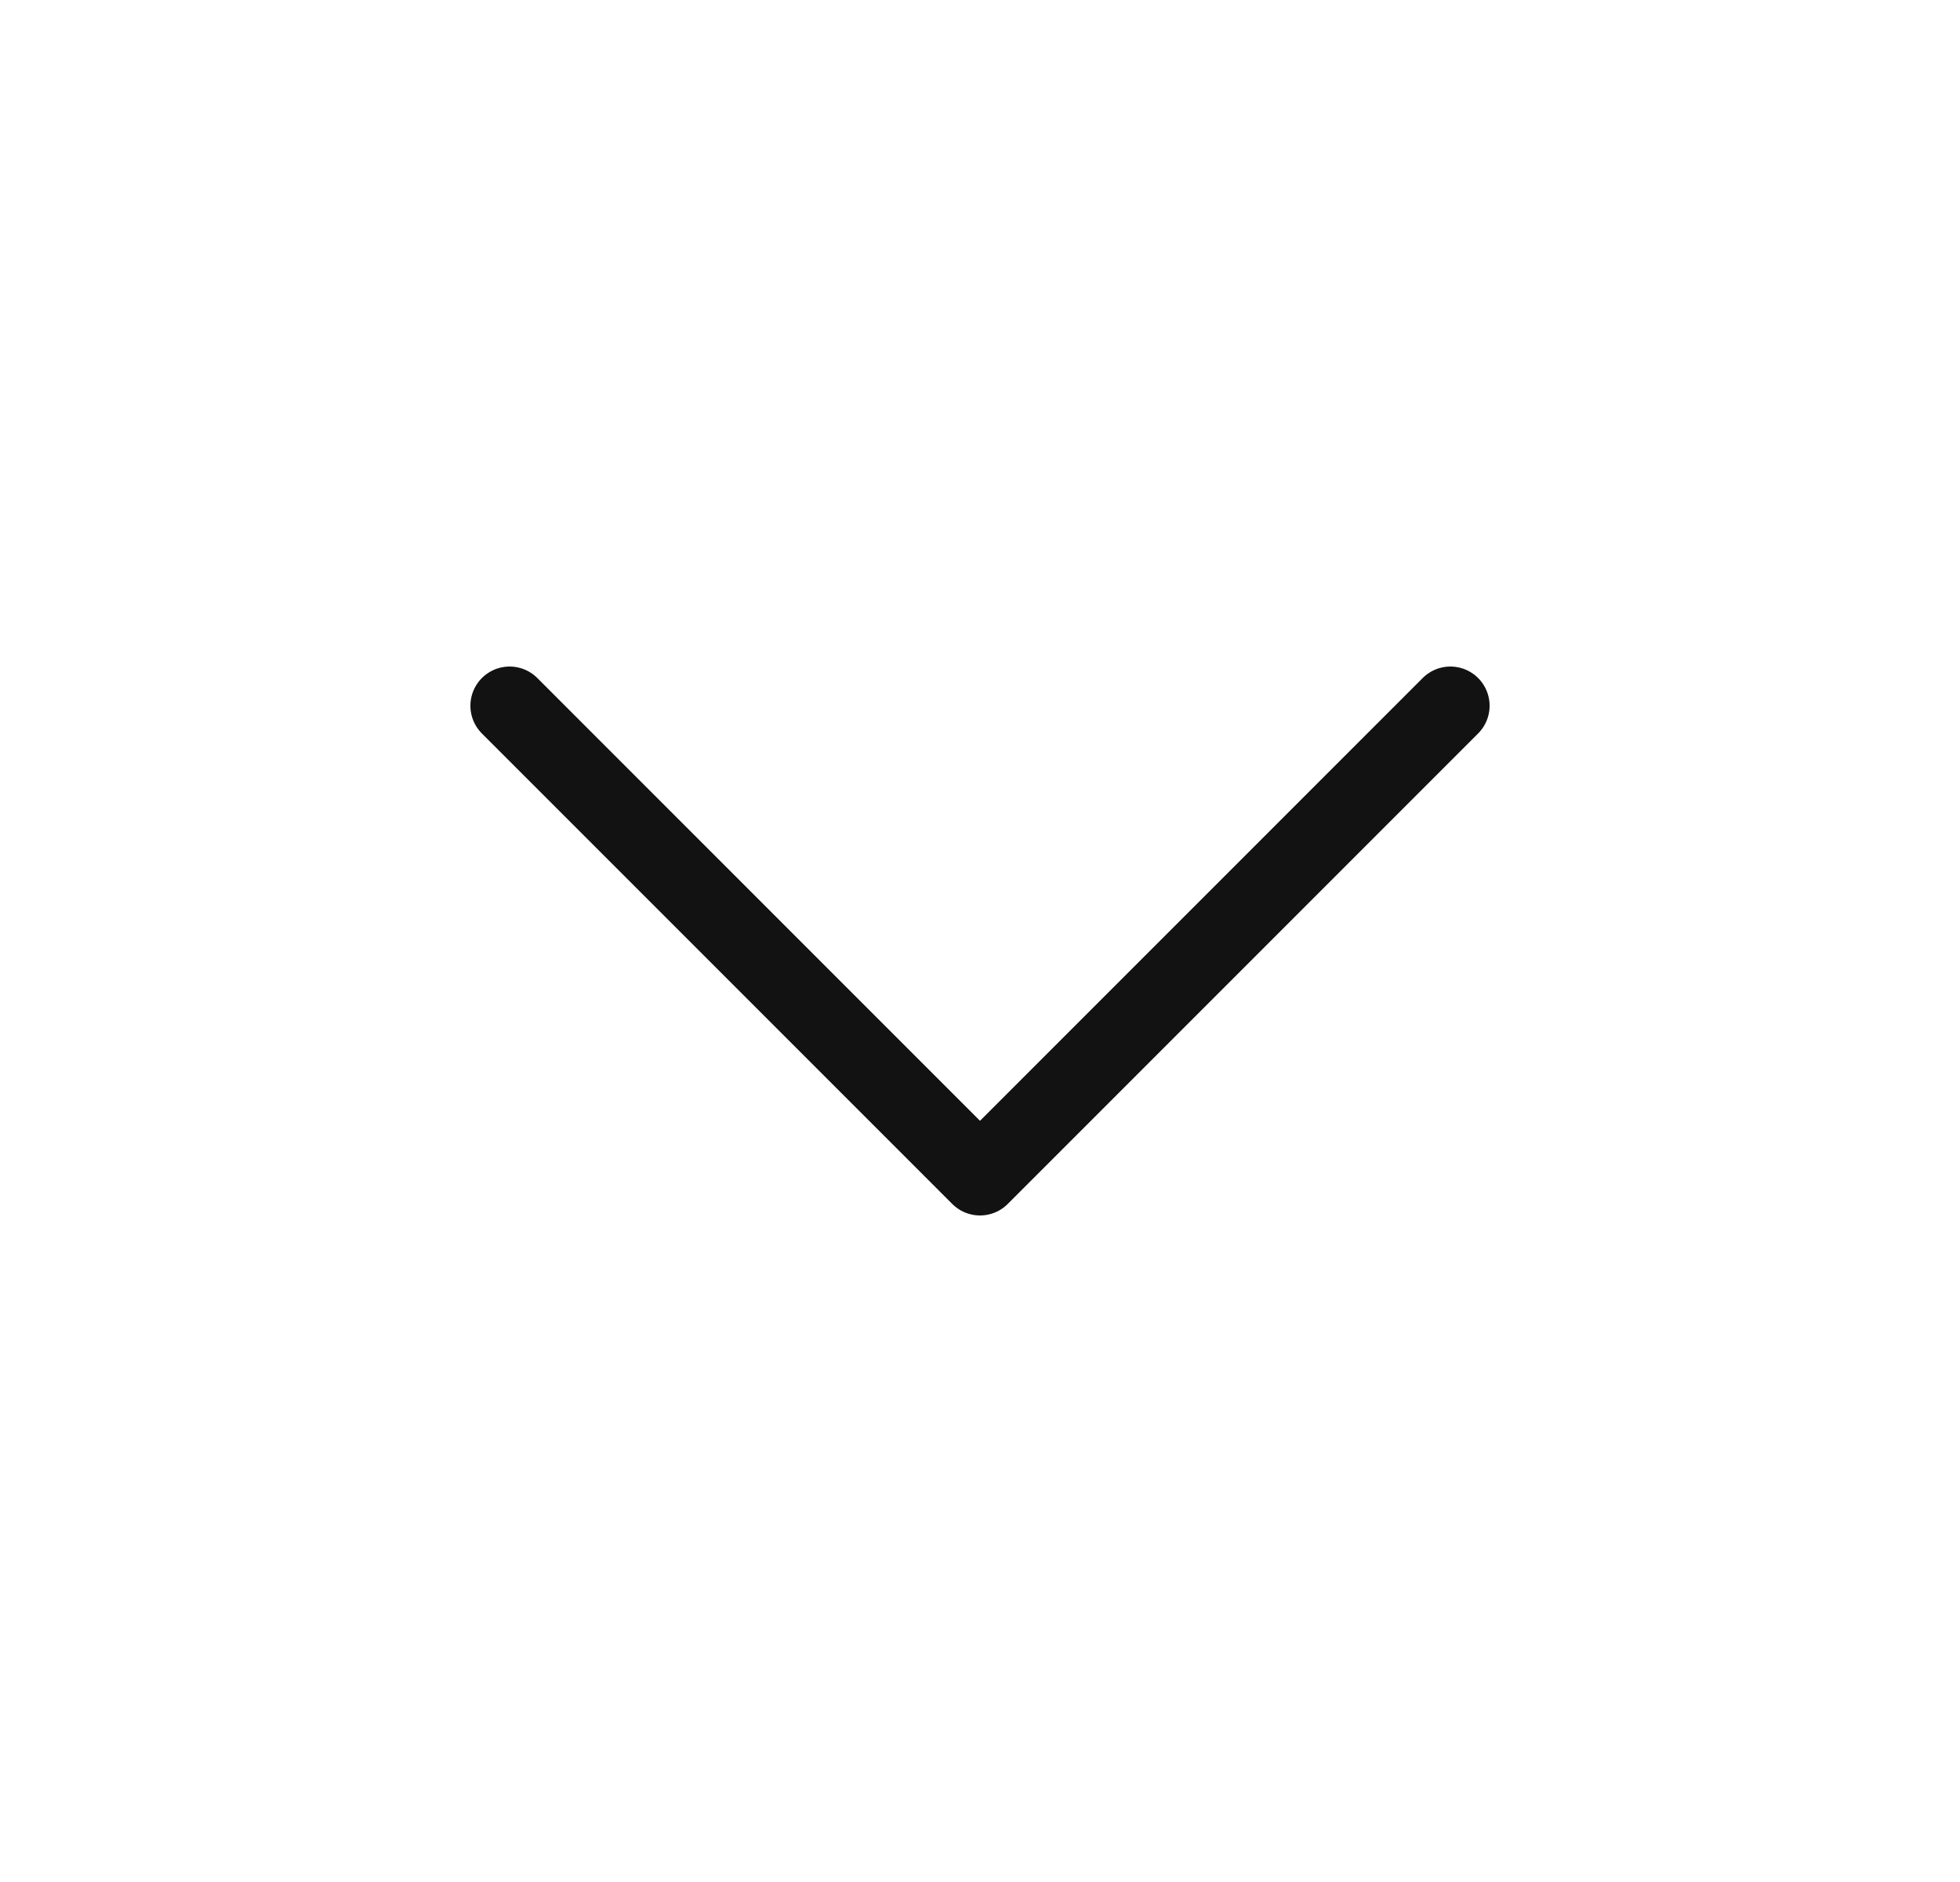 <svg xmlns="http://www.w3.org/2000/svg" width="25" height="24" viewBox="0 0 25 24" fill="none">
  <path d="M6.5 9L12.5 15L18.5 9" stroke="#121212" stroke-linecap="round" stroke-linejoin="round"/>
</svg>